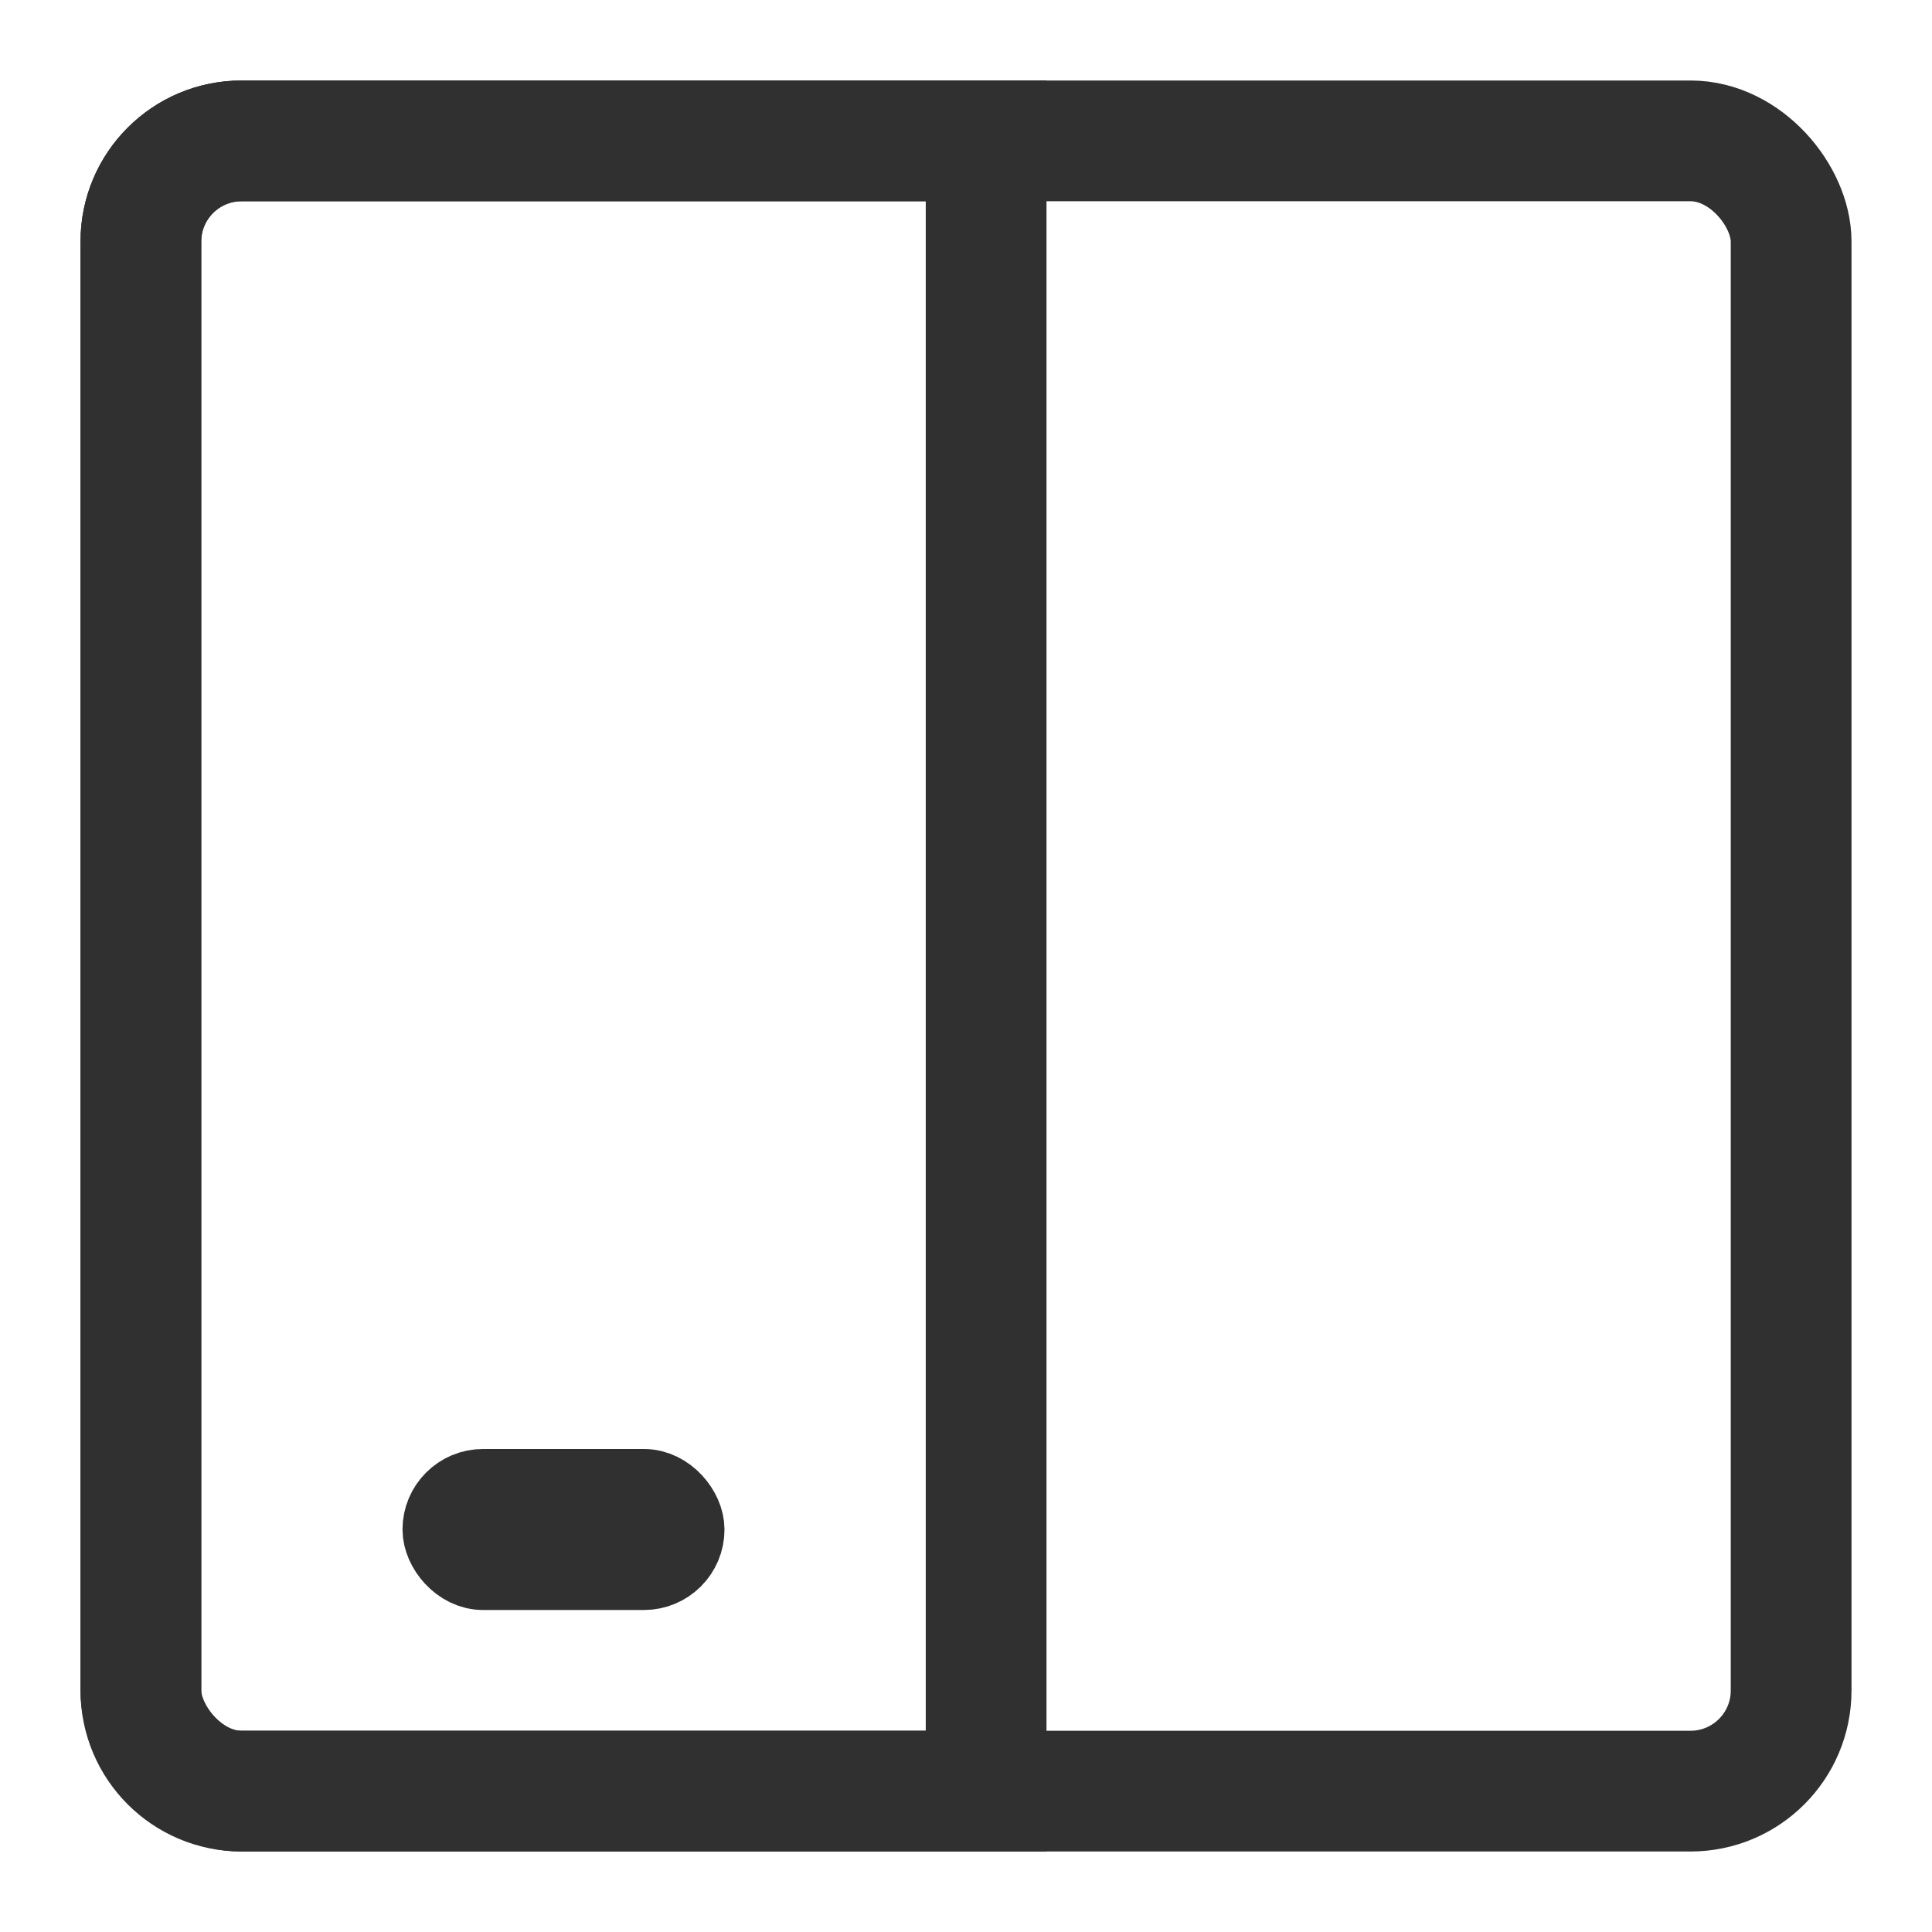 <svg width="24" height="24" viewBox="0 0 24 24" fill="none" xmlns="http://www.w3.org/2000/svg">
<rect x="1.75" y="1.75" width="20.5" height="20.5" rx="1.25" stroke="#303030" stroke-width="1.5"/>
<rect x="5.5" y="18.5" width="3" height="1" rx="0.5" stroke="#303030"/>
<path d="M1.75 3C1.75 2.31 2.31 1.75 3 1.75H12.25V22.25H3C2.31 22.25 1.75 21.69 1.75 21V3Z" stroke="#303030" stroke-width="1.5"/>
</svg>
